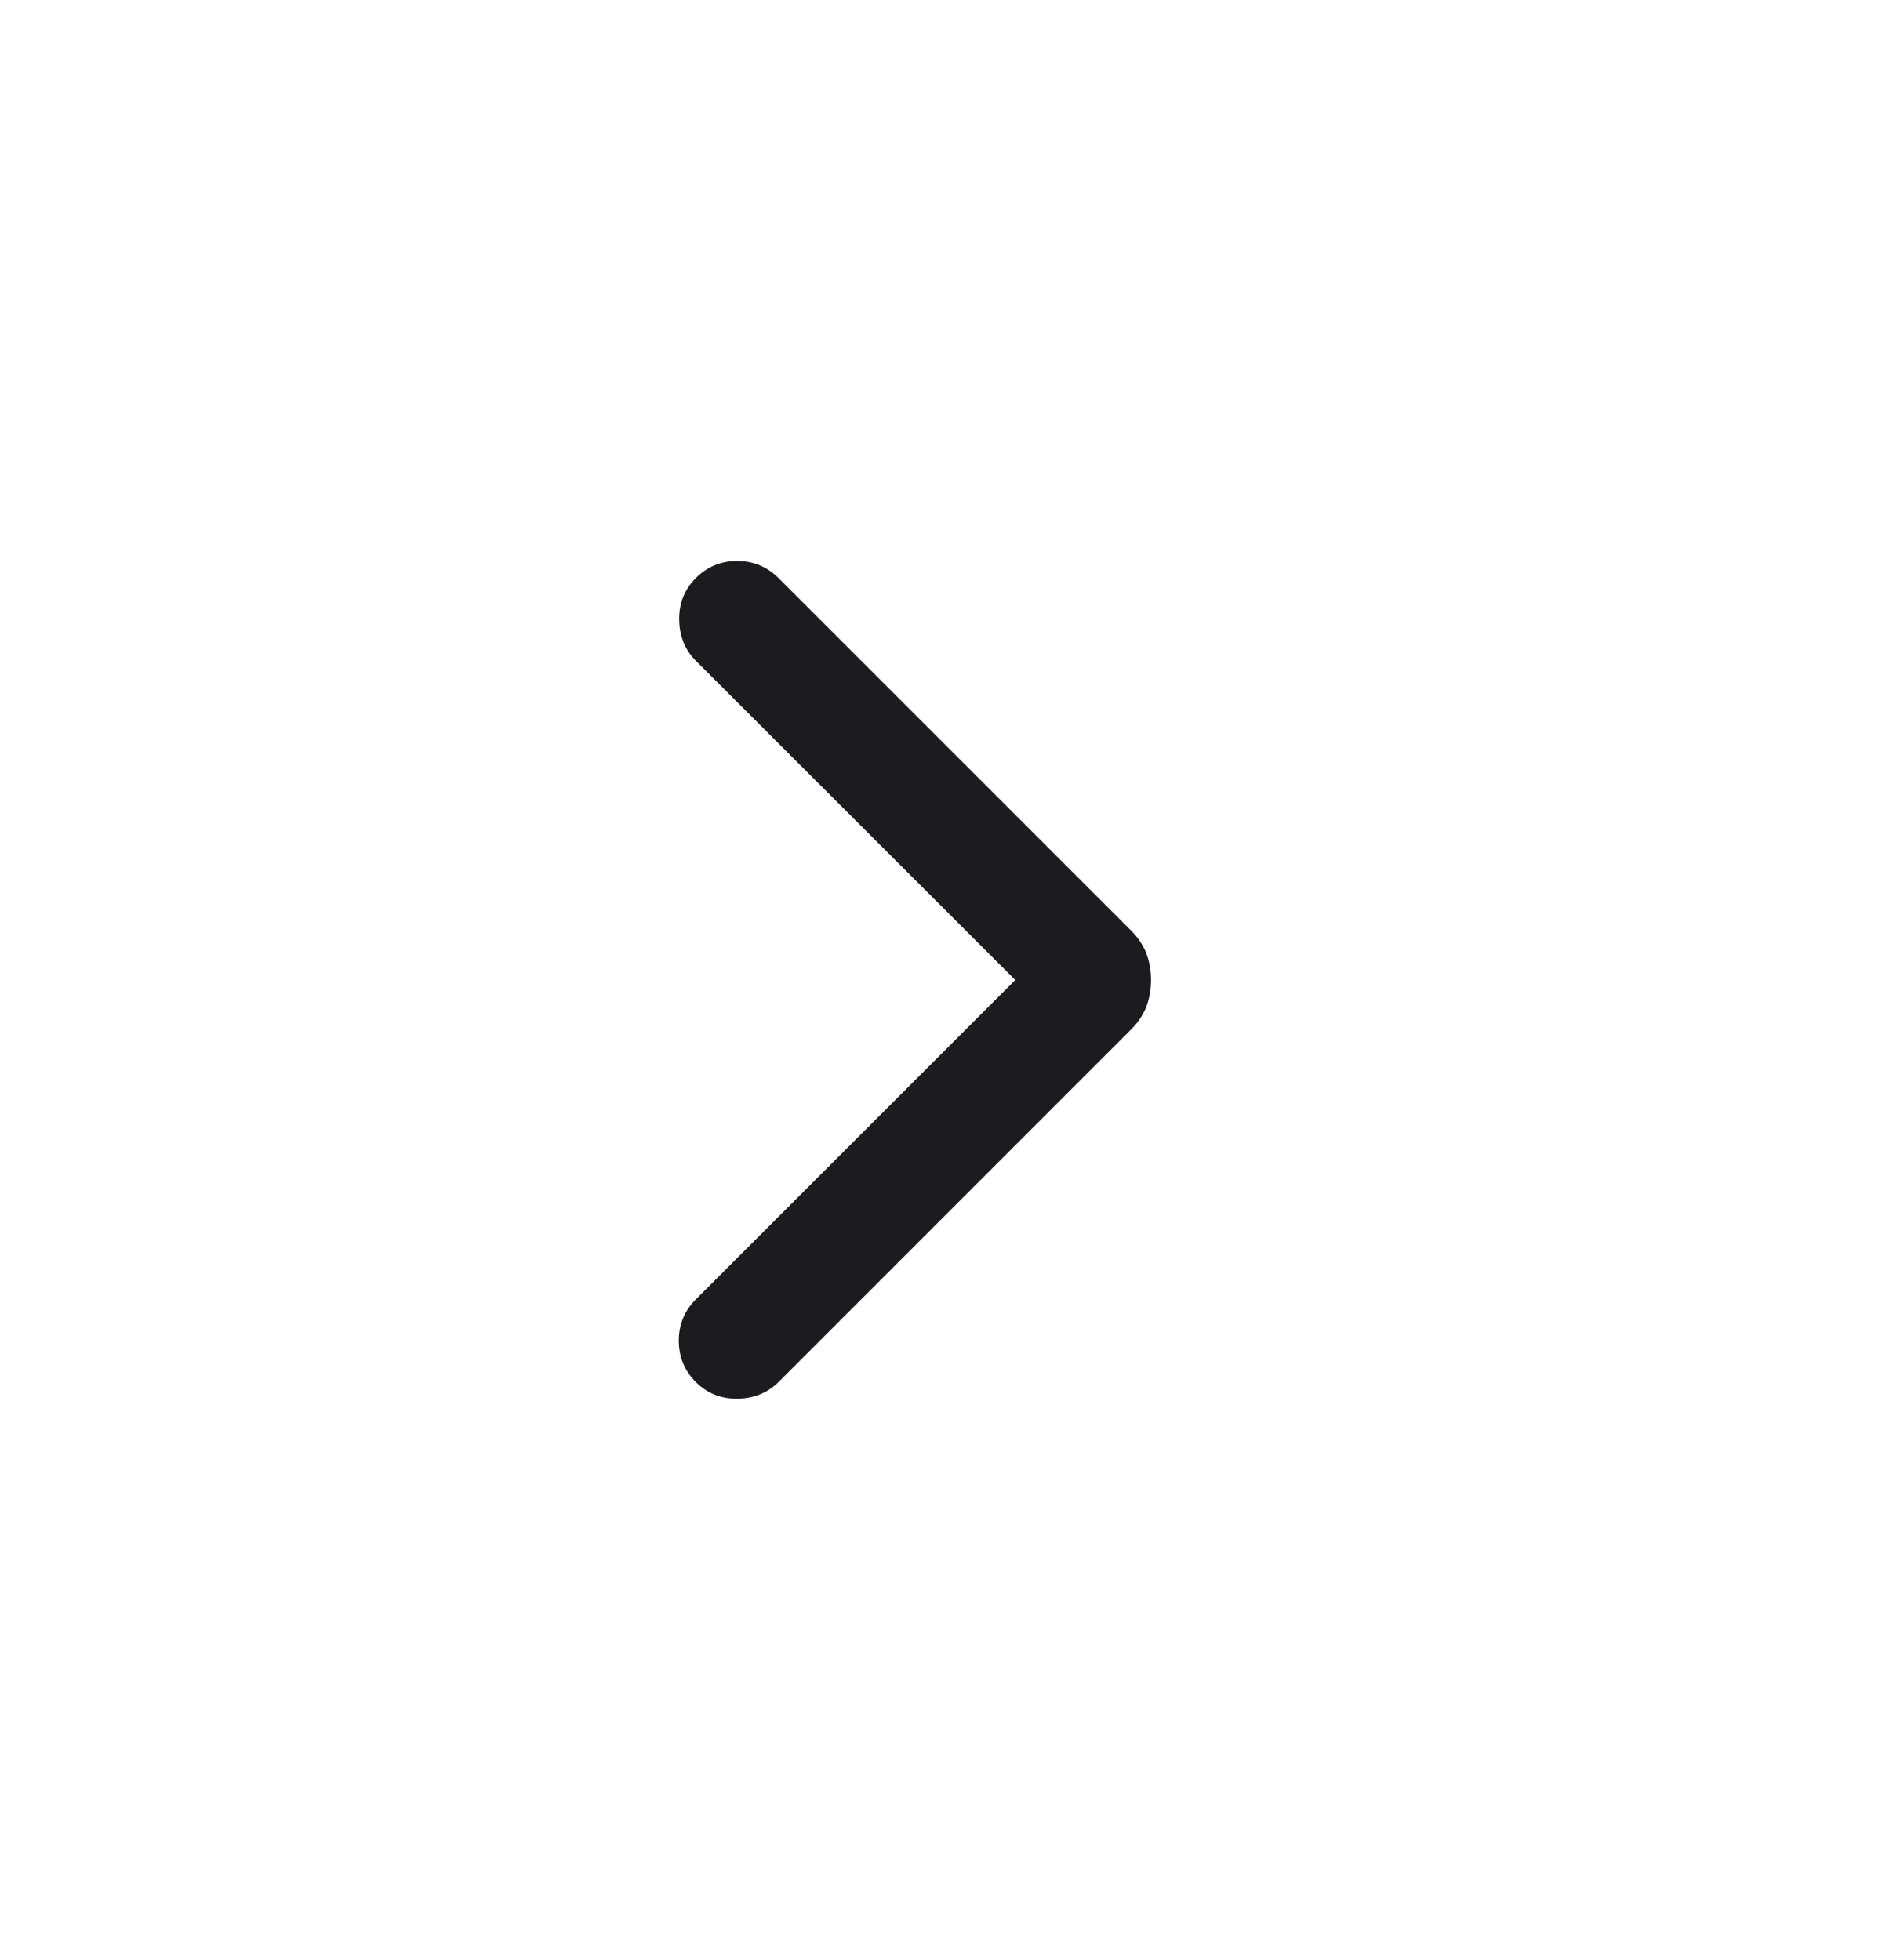 <svg width="24" height="25" viewBox="0 0 24 25" fill="none" xmlns="http://www.w3.org/2000/svg">
<mask id="mask0_7592_2339" style="mask-type:alpha" maskUnits="userSpaceOnUse" x="0" y="0" width="24" height="25">
<rect y="0.5" width="24" height="24" fill="#D9D9D9"/>
</mask>
<g mask="url(#mask0_7592_2339)">
<path d="M12.947 12.499L8.873 8.427C8.735 8.288 8.664 8.114 8.661 7.904C8.658 7.695 8.729 7.518 8.873 7.373C9.018 7.228 9.194 7.155 9.4 7.155C9.607 7.155 9.783 7.228 9.928 7.373L14.422 11.867C14.515 11.96 14.581 12.059 14.62 12.163C14.658 12.267 14.678 12.379 14.678 12.499C14.678 12.62 14.658 12.732 14.62 12.836C14.581 12.94 14.515 13.039 14.422 13.132L9.928 17.627C9.789 17.765 9.615 17.836 9.405 17.839C9.196 17.842 9.018 17.771 8.873 17.627C8.729 17.482 8.656 17.306 8.656 17.099C8.656 16.893 8.729 16.718 8.873 16.573L12.947 12.499Z" fill="#1C1B1F"/>
</g>
</svg>
